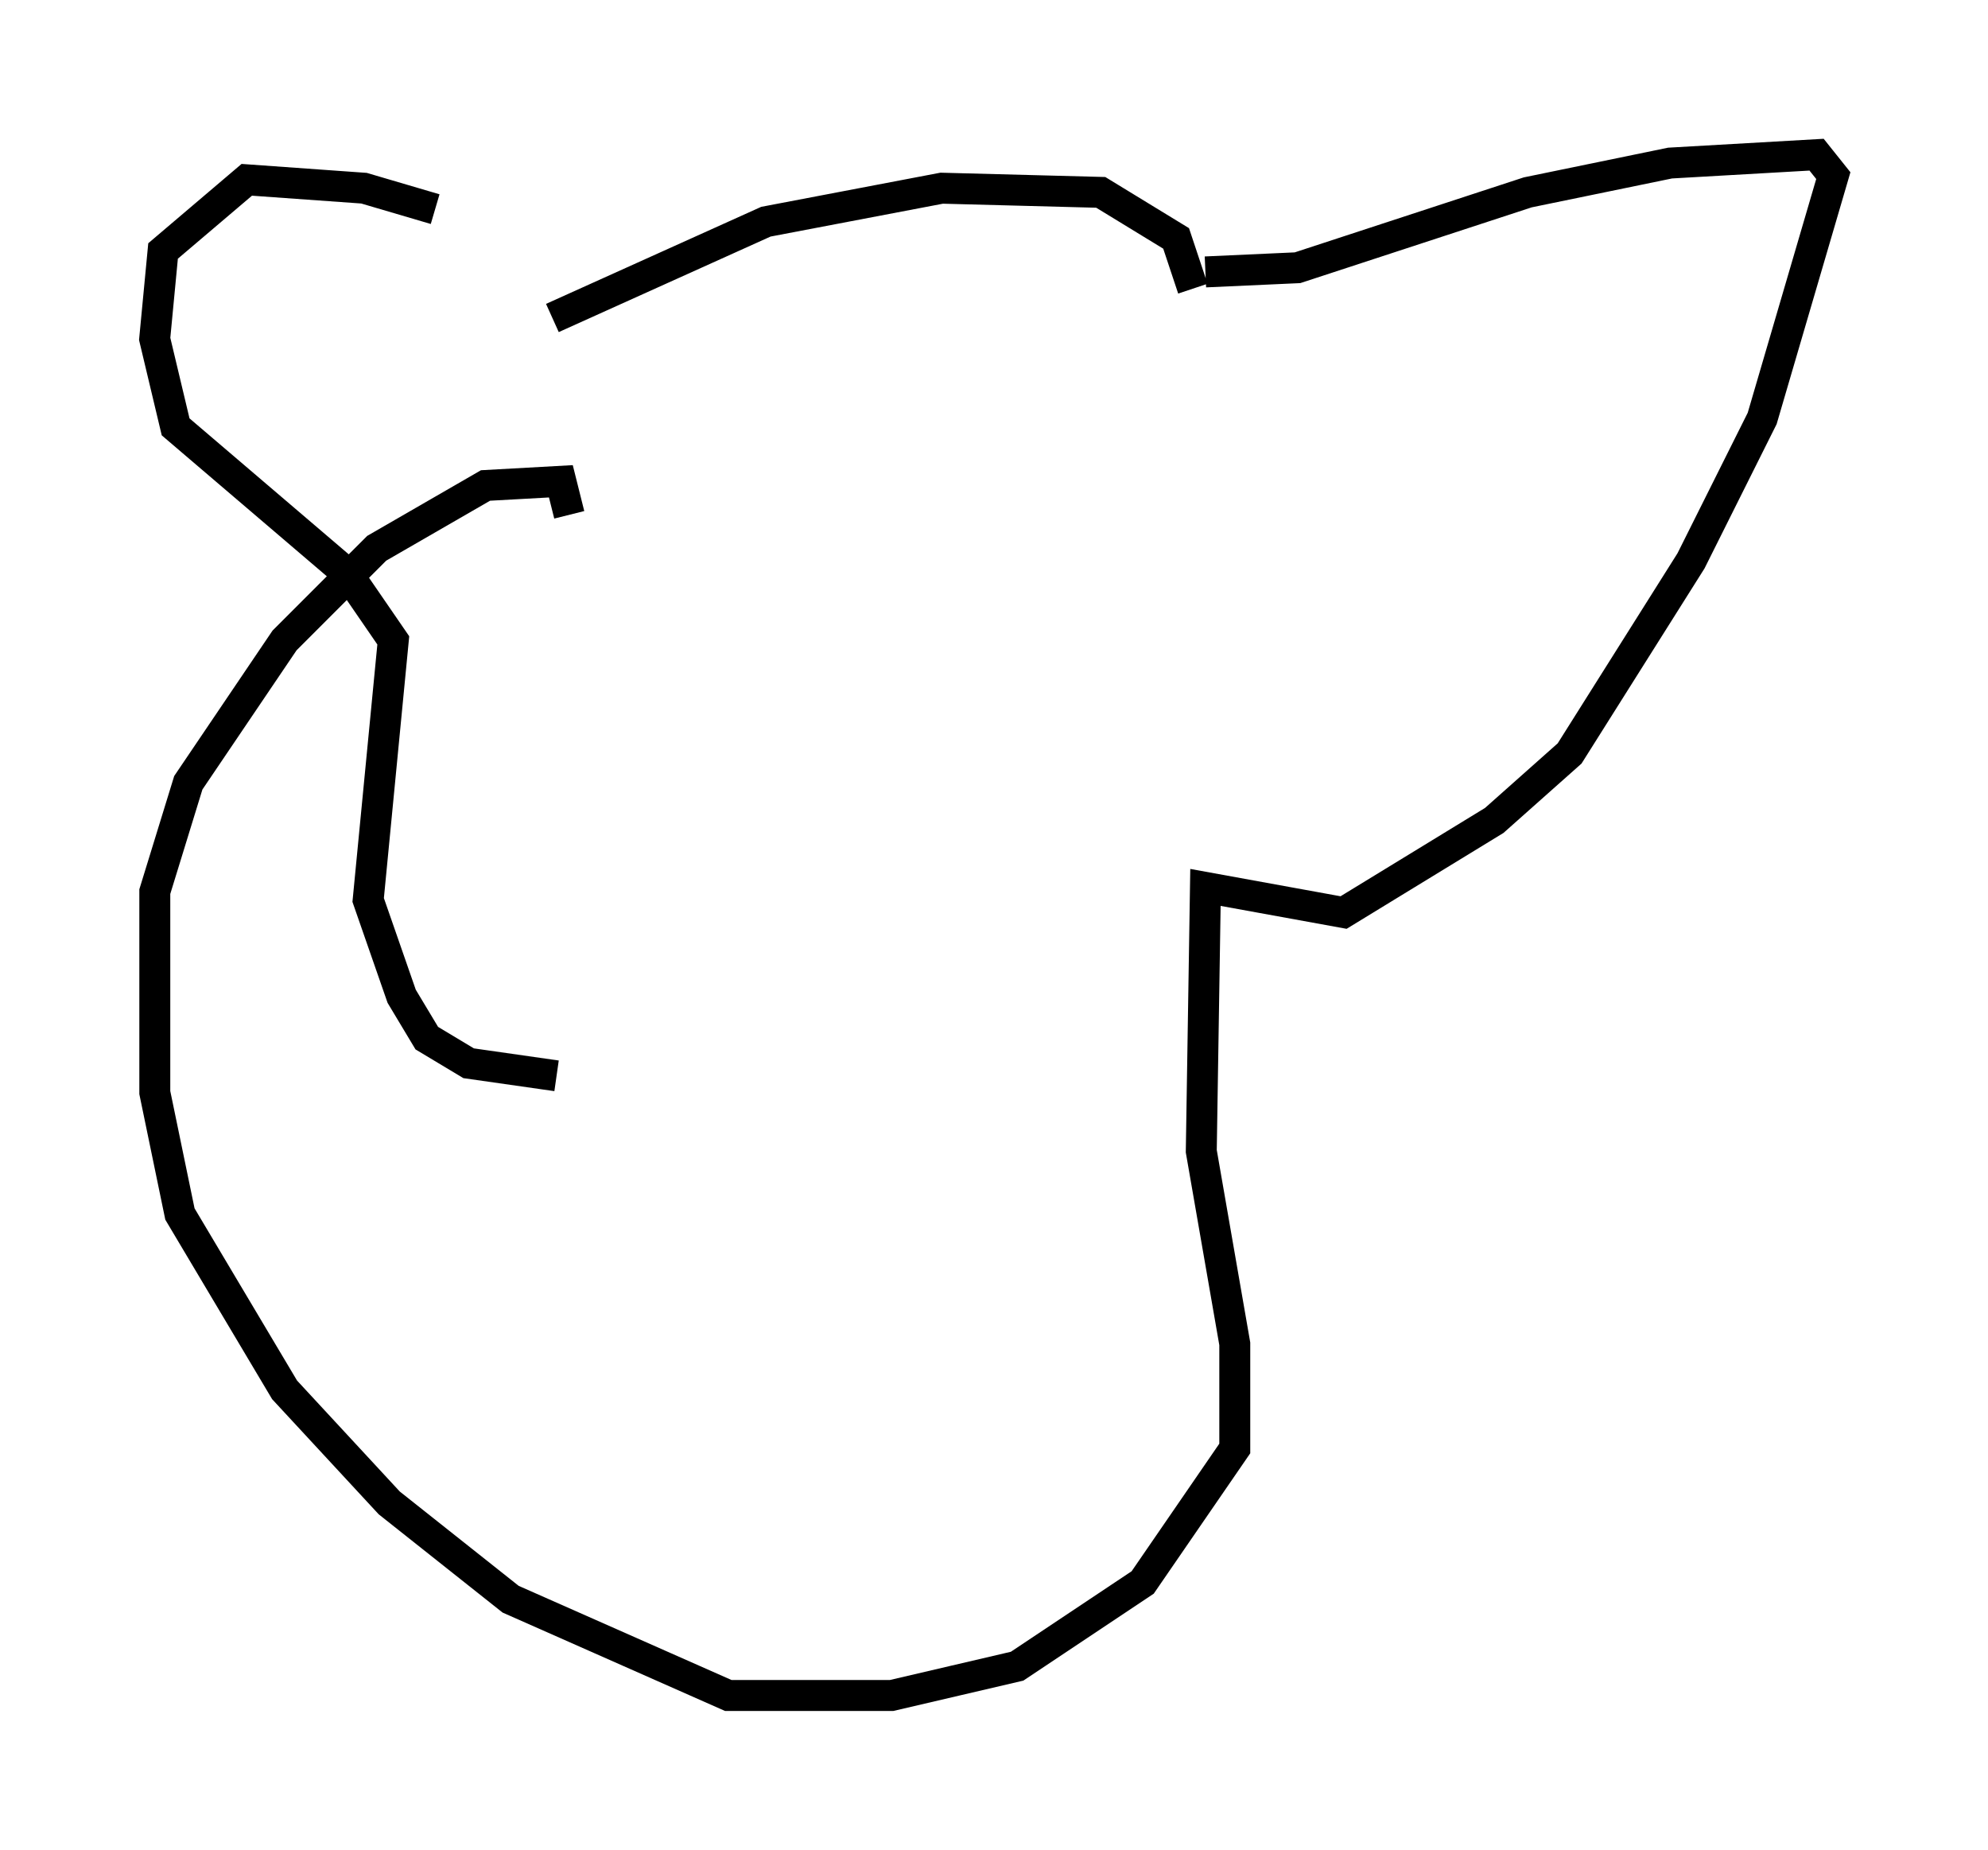 <?xml version="1.0" encoding="utf-8" ?>
<svg baseProfile="full" height="59.796" version="1.1" width="64.262" xmlns="http://www.w3.org/2000/svg" xmlns:ev="http://www.w3.org/2001/xml-events" xmlns:xlink="http://www.w3.org/1999/xlink"><defs /><rect fill="white" height="59.796" width="64.262" x="0" y="0" /><path d="M17.178, 9.871 m-3.112, -3.112 l-2.3, -0.677 -3.789, -0.271 l-2.706, 2.3 -0.271, 2.842 l0.677, 2.842 5.548, 4.736 l1.488, 2.165 -0.812, 8.39 l1.083, 3.112 0.812, 1.353 l1.353, 0.812 2.842, 0.406 m-0.135, -24.492 l6.901, -3.112 5.683, -1.083 l5.142, 0.135 2.436, 1.488 l0.541, 1.624 m0.406, -0.541 l2.977, -0.135 7.442, -2.436 l4.601, -0.947 4.736, -0.271 l0.541, 0.677 -2.3, 7.848 l-2.3, 4.601 -3.924, 6.225 l-2.436, 2.165 -4.871, 2.977 l-4.465, -0.812 -0.135, 8.525 l1.083, 6.225 0.0, 3.383 l-2.977, 4.33 -4.059, 2.706 l-4.059, 0.947 -5.277, 0.0 l-7.036, -3.112 -3.924, -3.112 l-3.383, -3.654 -3.383, -5.683 l-0.812, -3.924 0.0, -6.495 l1.083, -3.518 3.112, -4.601 l2.977, -2.977 3.518, -2.03 l2.436, -0.135 0.271, 1.083 " fill="none" stroke="black" stroke-width="1" /></svg>